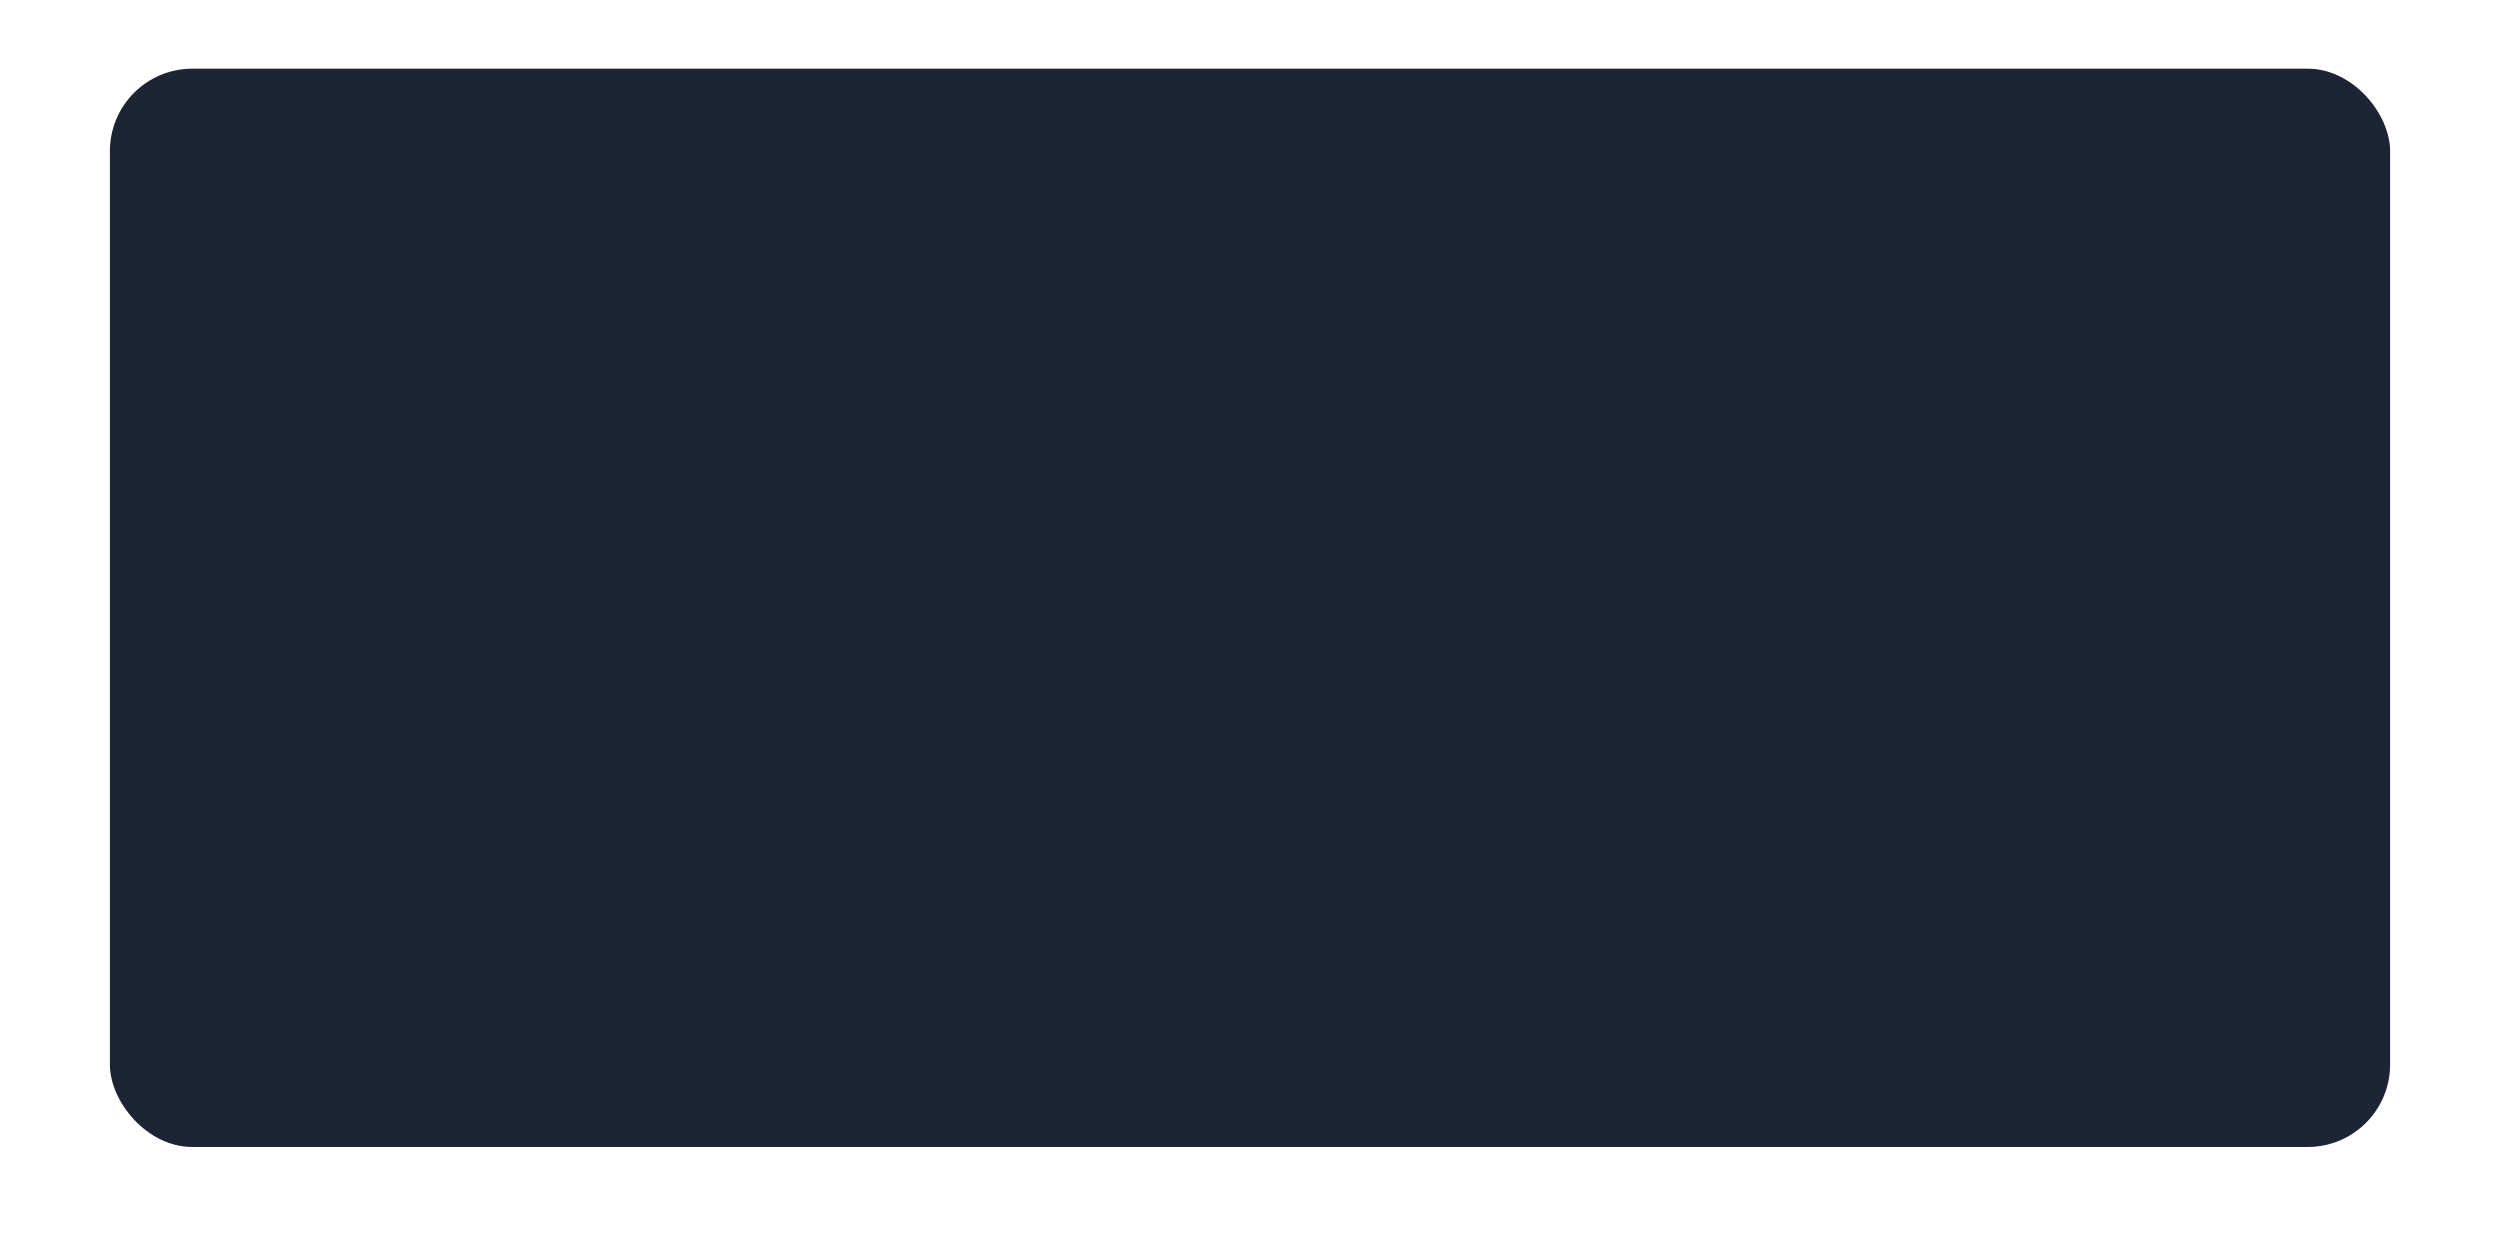 <svg width="364" height="183" viewBox="0 0 364 183" fill="none" xmlns="http://www.w3.org/2000/svg">
<g filter="url(#filter0_d_653_6651)">
<g clip-path="url(#clip0_653_6651)">
<rect x="16" y="10" width="332" height="157" rx="12" fill="#1D2433"/>
</g>
</g>
<defs>
<filter id="filter0_d_653_6651" x="0" y="-6" width="364" height="189" filterUnits="userSpaceOnUse" color-interpolation-filters="sRGB">
<feFlood flood-opacity="0" result="BackgroundImageFix"/>
<feColorMatrix in="SourceAlpha" type="matrix" values="0 0 0 0 0 0 0 0 0 0 0 0 0 0 0 0 0 0 127 0" result="hardAlpha"/>
<feOffset/>
<feGaussianBlur stdDeviation="8"/>
<feColorMatrix type="matrix" values="0 0 0 0 0.196 0 0 0 0 0.196 0 0 0 0 0.279 0 0 0 0.06 0"/>
<feBlend mode="multiply" in2="BackgroundImageFix" result="effect1_dropShadow_653_6651"/>
<feBlend mode="normal" in="SourceGraphic" in2="effect1_dropShadow_653_6651" result="shape"/>
</filter>
<clipPath id="clip0_653_6651">
<rect x="16" y="10" width="332" height="157" rx="12" fill="white"/>
</clipPath>
</defs>
</svg>
